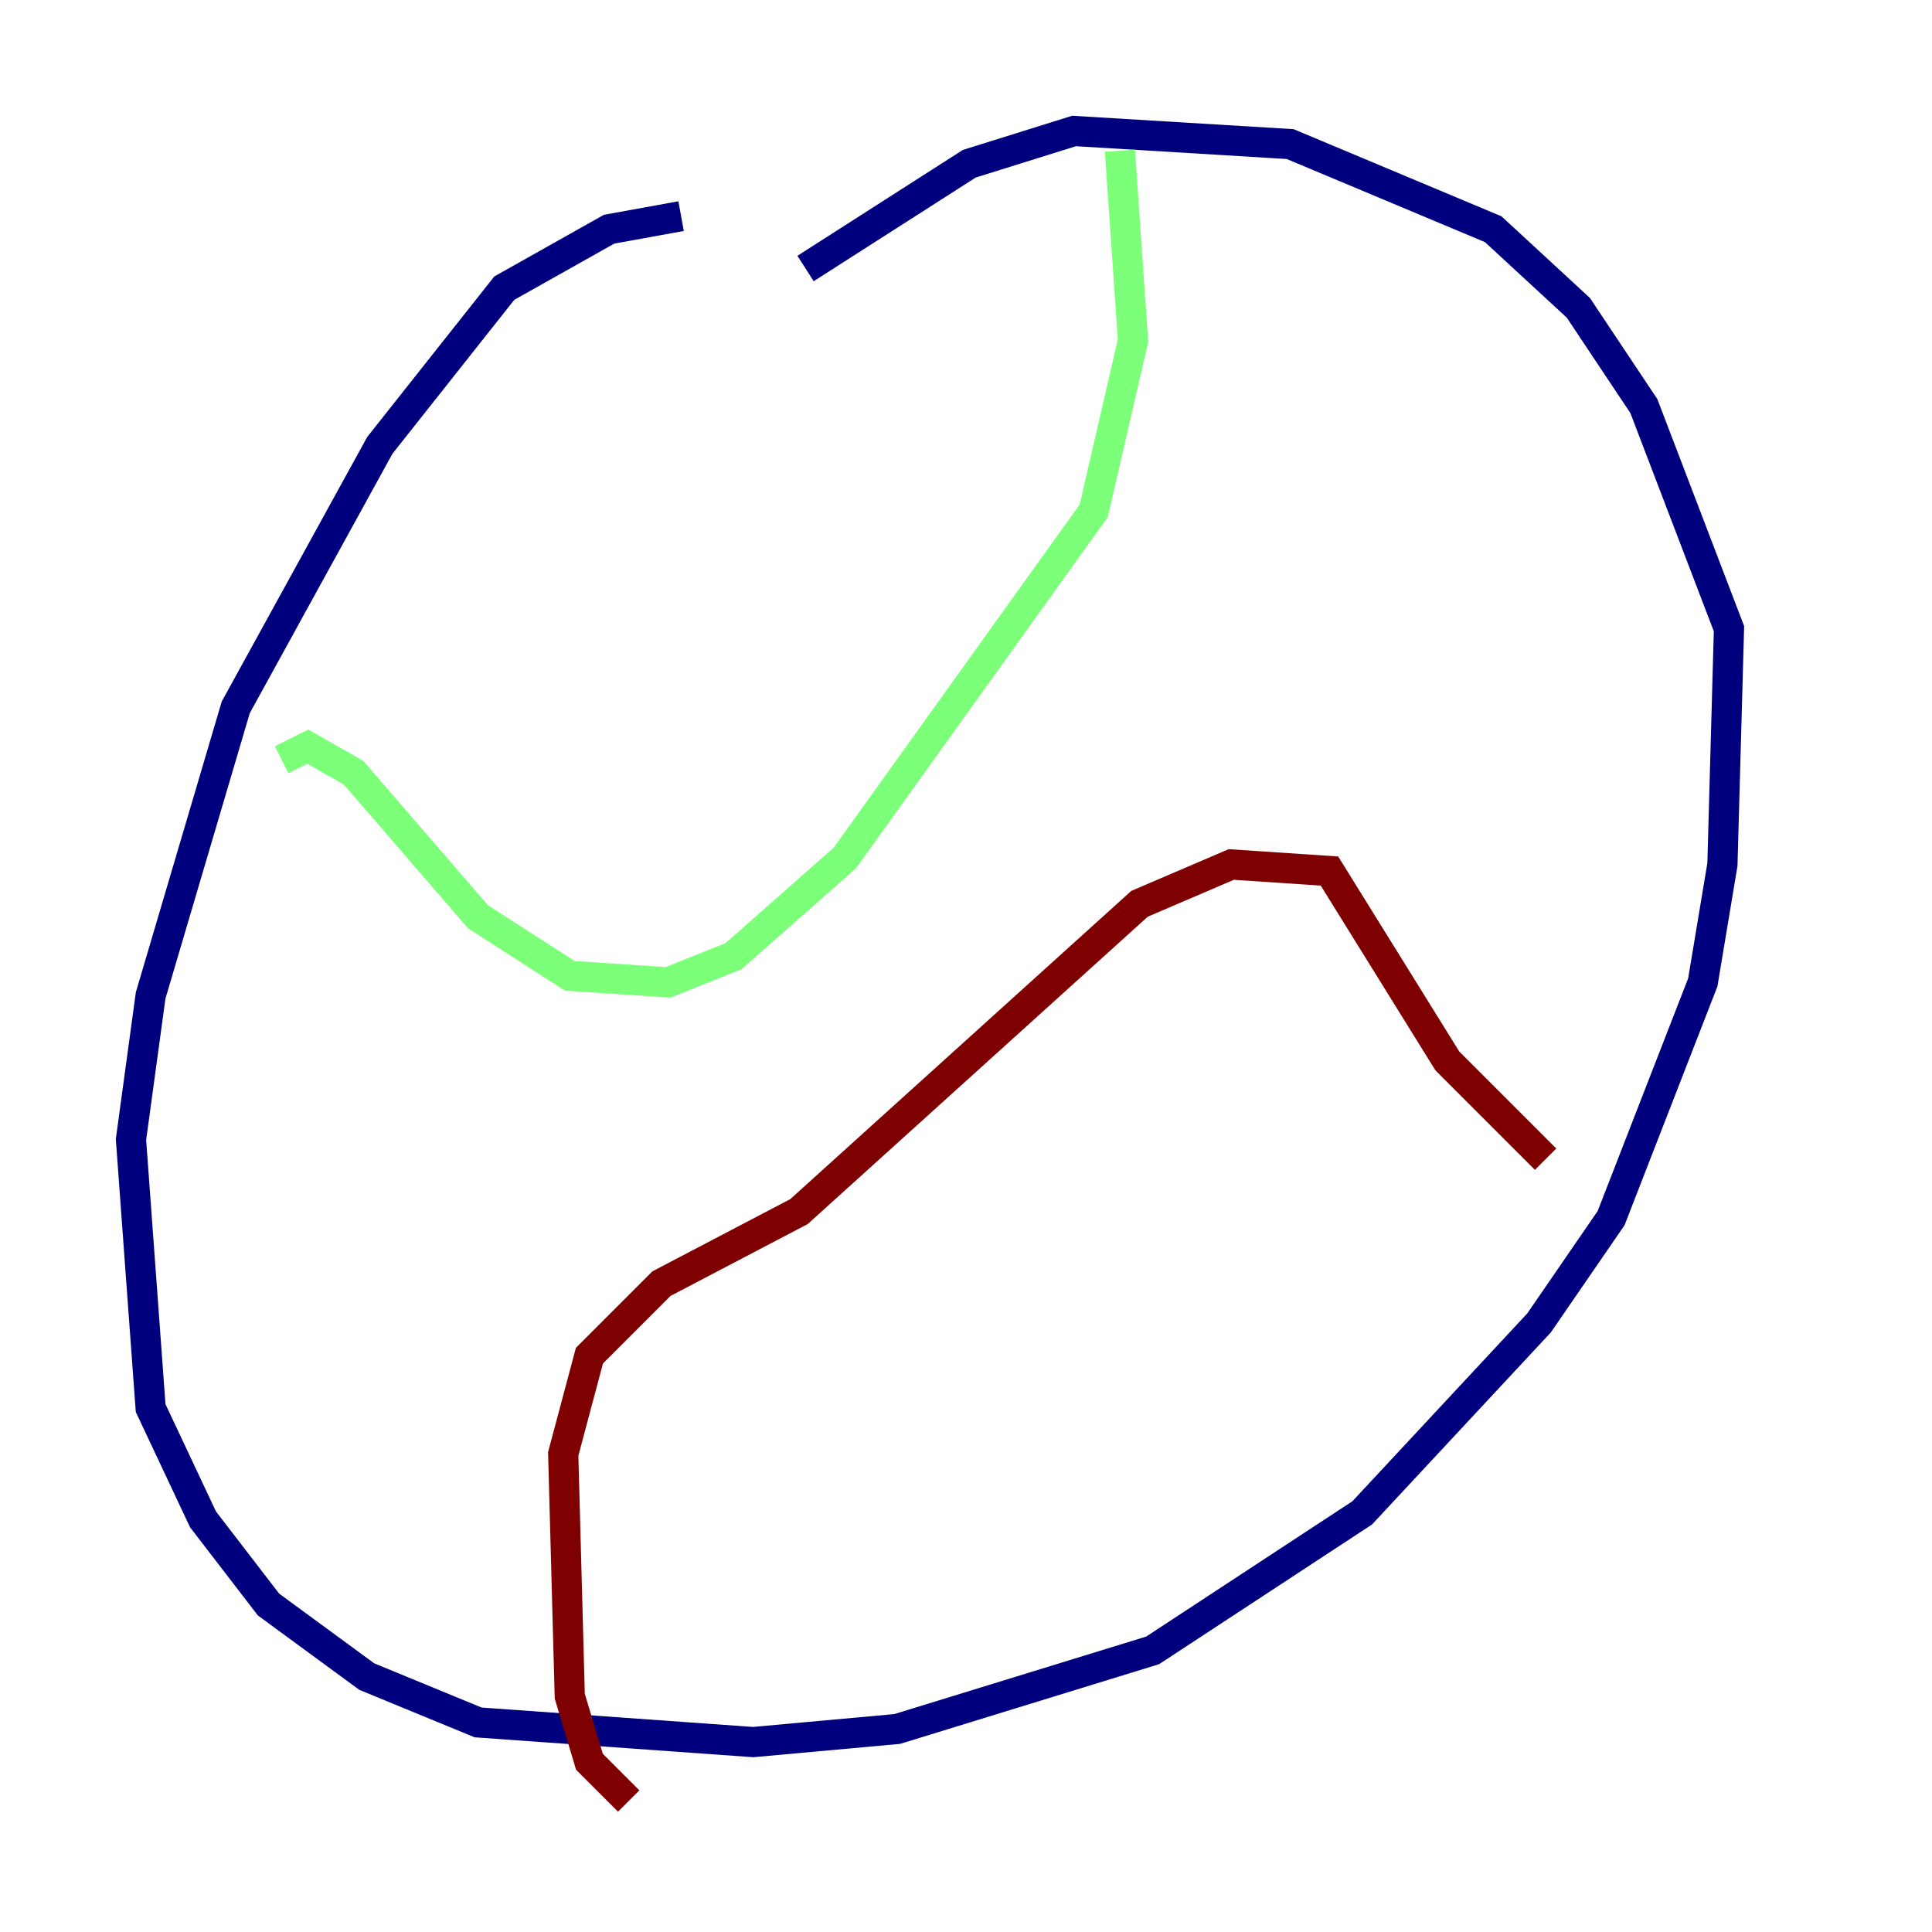 <?xml version="1.0" encoding="utf-8" ?>
<svg baseProfile="tiny" height="128" version="1.2" viewBox="0,0,128,128" width="128" xmlns="http://www.w3.org/2000/svg" xmlns:ev="http://www.w3.org/2001/xml-events" xmlns:xlink="http://www.w3.org/1999/xlink"><defs /><polyline fill="none" points="45.125,14.319 40.352,15.186 33.41,19.091 25.166,29.505 15.62,46.861 9.98,65.953 8.678,75.498 9.98,93.288 13.451,100.664 17.79,106.305 24.298,111.078 31.675,114.115 49.898,115.417 59.444,114.549 76.366,109.342 90.251,100.231 101.966,87.647 106.739,80.705 112.814,65.085 114.115,57.275 114.549,41.654 108.909,26.902 104.57,20.393 98.929,15.186 85.478,9.546 71.159,8.678 64.217,10.848 53.37,17.79" stroke="#00007f" stroke-width="2" /><polyline fill="none" points="18.658,50.332 20.393,49.464 23.43,51.2 31.675,60.746 37.749,64.651 44.258,65.085 48.597,63.349 55.973,56.841 72.461,33.844 75.064,22.563 74.197,9.98" stroke="#7cff79" stroke-width="2" /><polyline fill="none" points="41.654,119.322 39.051,116.719 37.749,112.38 37.315,96.325 39.051,89.817 43.824,85.044 52.936,80.271 75.498,59.878 81.573,57.275 88.081,57.709 95.891,70.291 102.4,76.8" stroke="#7f0000" stroke-width="2" /></svg>